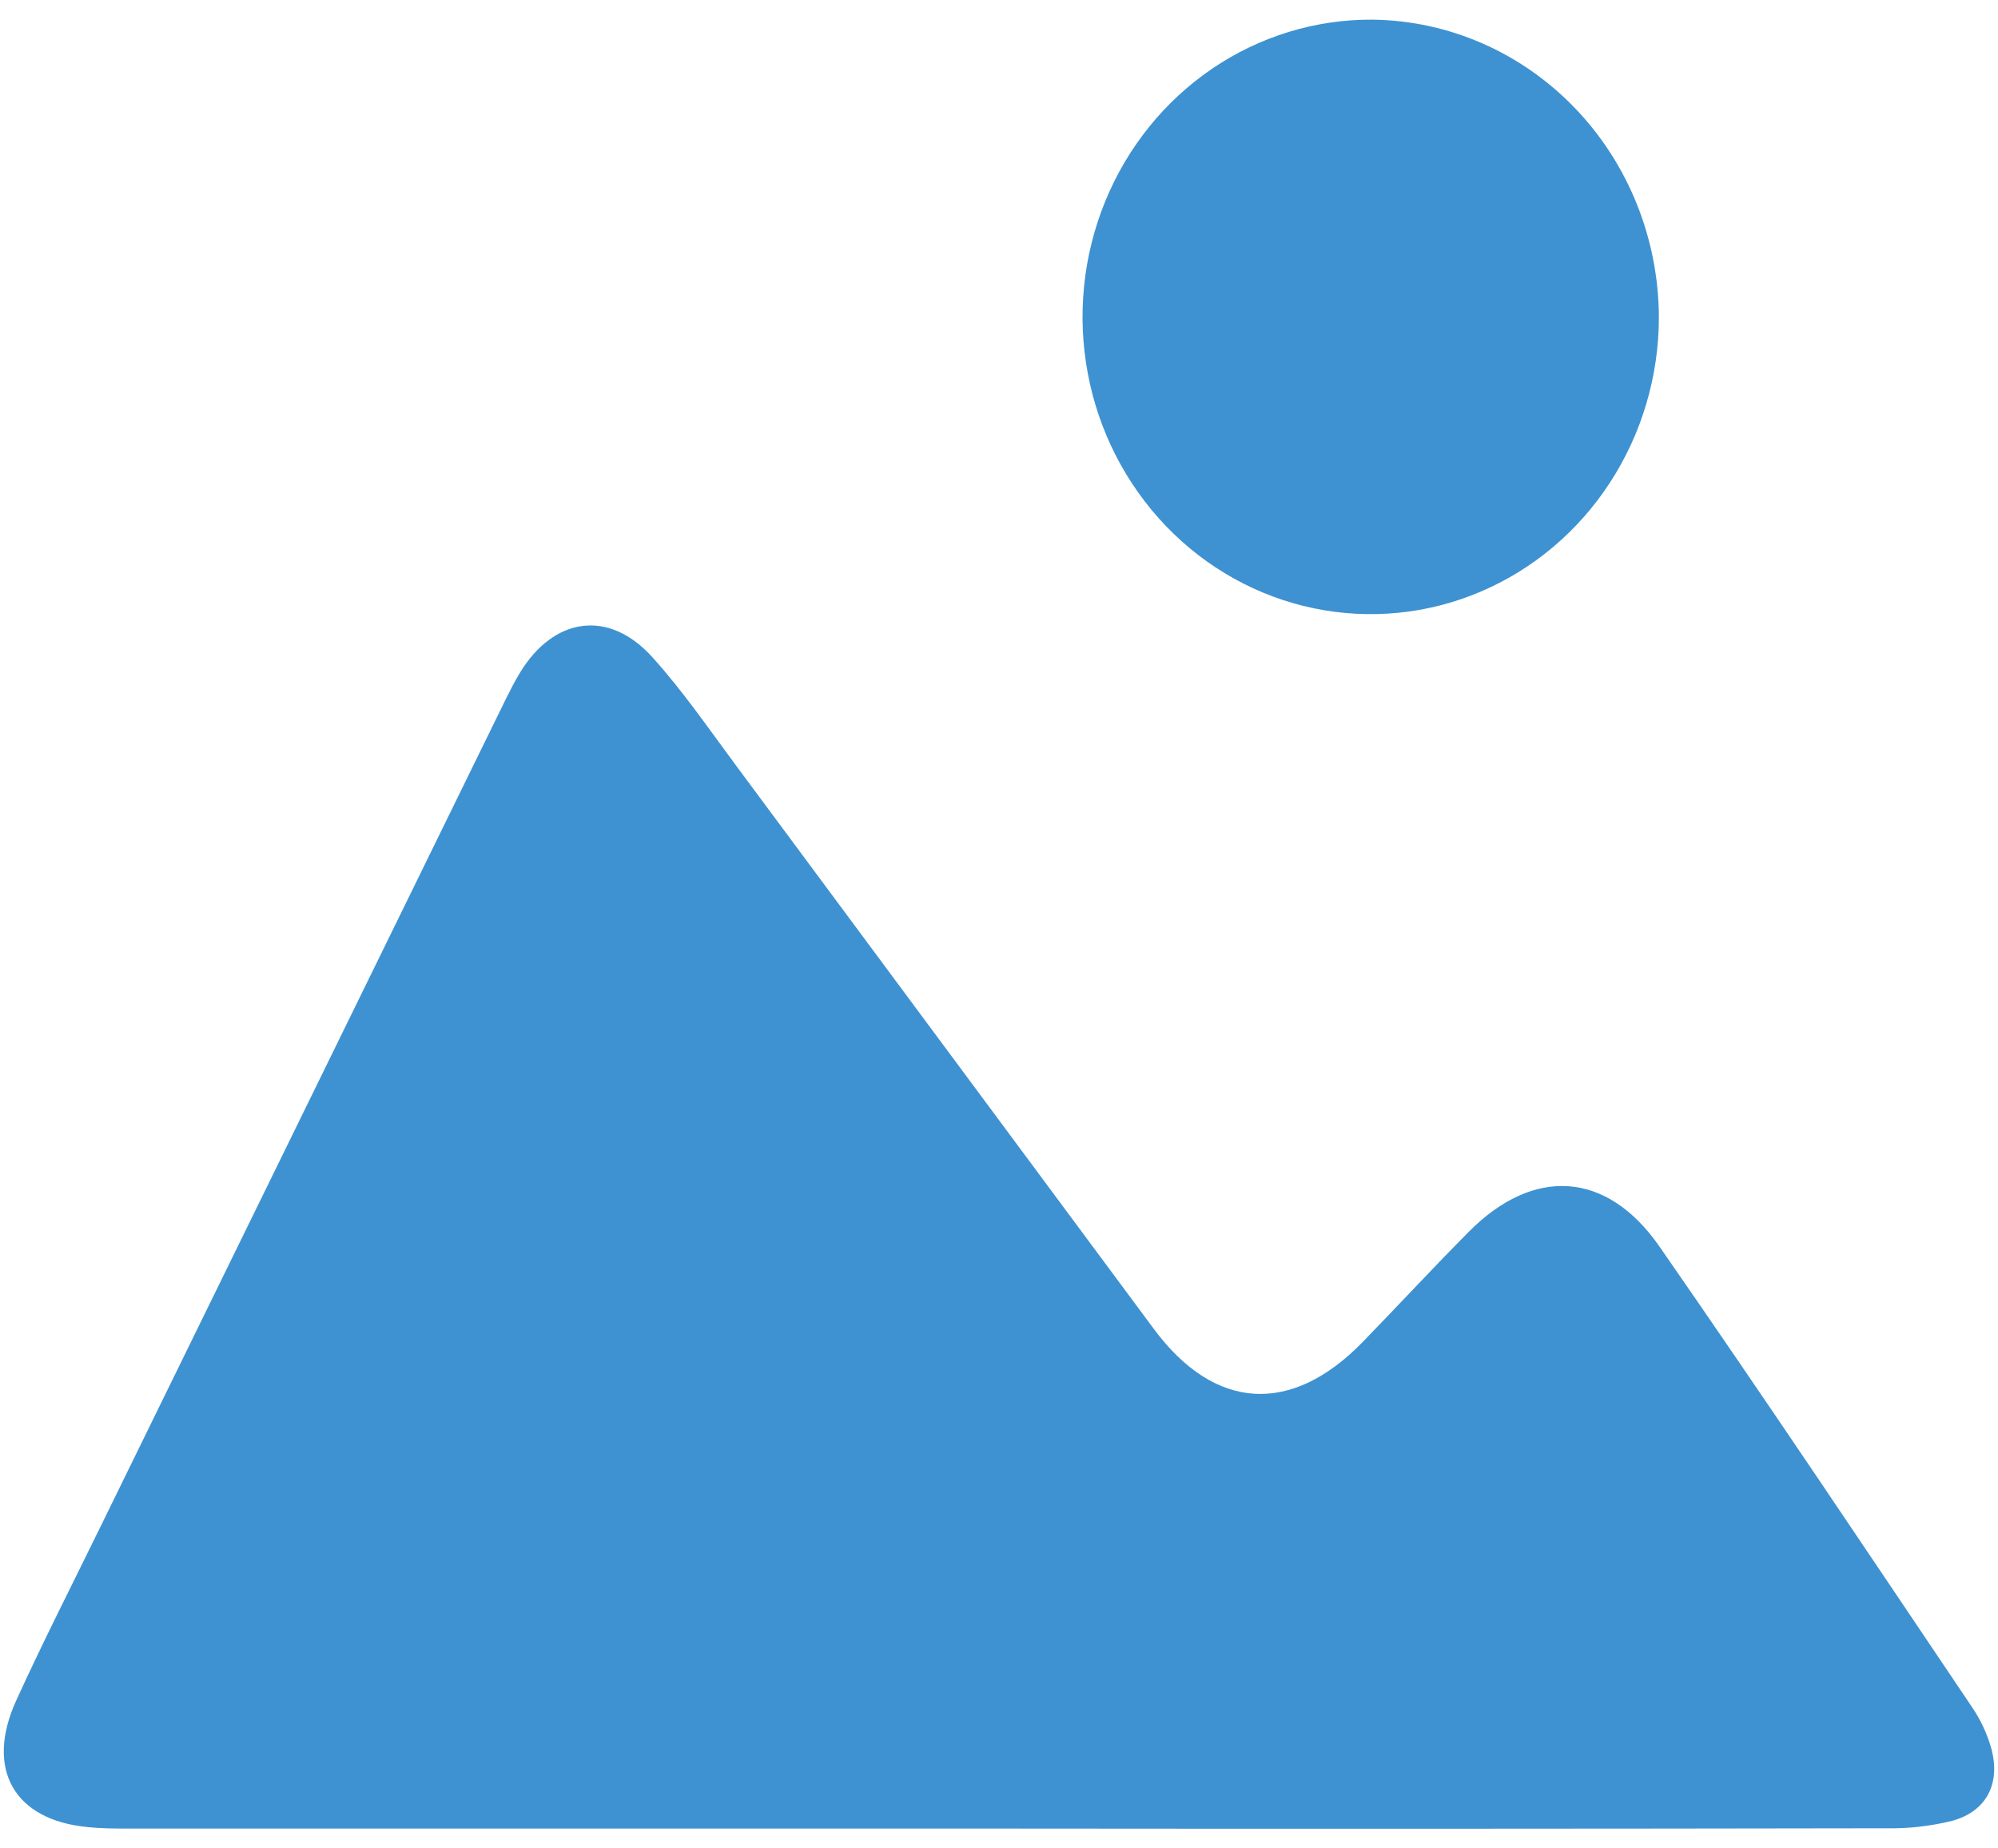 <svg width="80" height="74" viewBox="0 0 80 74" fill="none" xmlns="http://www.w3.org/2000/svg">
<path d="M40.24 73.206C28.566 73.206 16.891 73.206 5.217 73.206C4.646 73.206 4.069 73.206 3.496 73.145C0.573 72.864 -0.602 70.833 0.645 68.088C1.726 65.717 2.906 63.408 4.052 61.062C9.46 50.021 14.867 38.98 20.275 27.942C20.442 27.605 20.617 27.267 20.811 26.945C22.173 24.694 24.385 24.377 26.128 26.319C27.357 27.678 28.397 29.204 29.493 30.677C35.065 38.187 40.637 45.7 46.209 53.216C48.642 56.486 51.708 56.664 54.566 53.723C55.985 52.263 57.371 50.764 58.807 49.317C61.395 46.705 64.333 46.862 66.447 49.907C70.689 56.017 74.826 62.208 78.983 68.379C79.308 68.863 79.557 69.397 79.721 69.961C80.124 71.379 79.553 72.519 78.16 72.897C77.286 73.113 76.389 73.213 75.49 73.194C63.747 73.214 51.997 73.218 40.24 73.206Z" fill="#3E92D1"/>
<path d="M66.422 12.702C66.419 15.059 65.738 17.362 64.464 19.319C63.191 21.276 61.382 22.799 59.269 23.694C57.155 24.59 54.831 24.818 52.592 24.35C50.352 23.882 48.298 22.739 46.689 21.065C45.08 19.391 43.989 17.262 43.555 14.948C43.121 12.635 43.363 10.24 44.25 8.068C45.137 5.896 46.629 4.044 48.537 2.748C50.446 1.452 52.684 0.769 54.969 0.787C58.012 0.827 60.918 2.098 63.06 4.327C65.203 6.556 66.41 9.564 66.422 12.702Z" fill="#3E92D1"/>
</svg>
